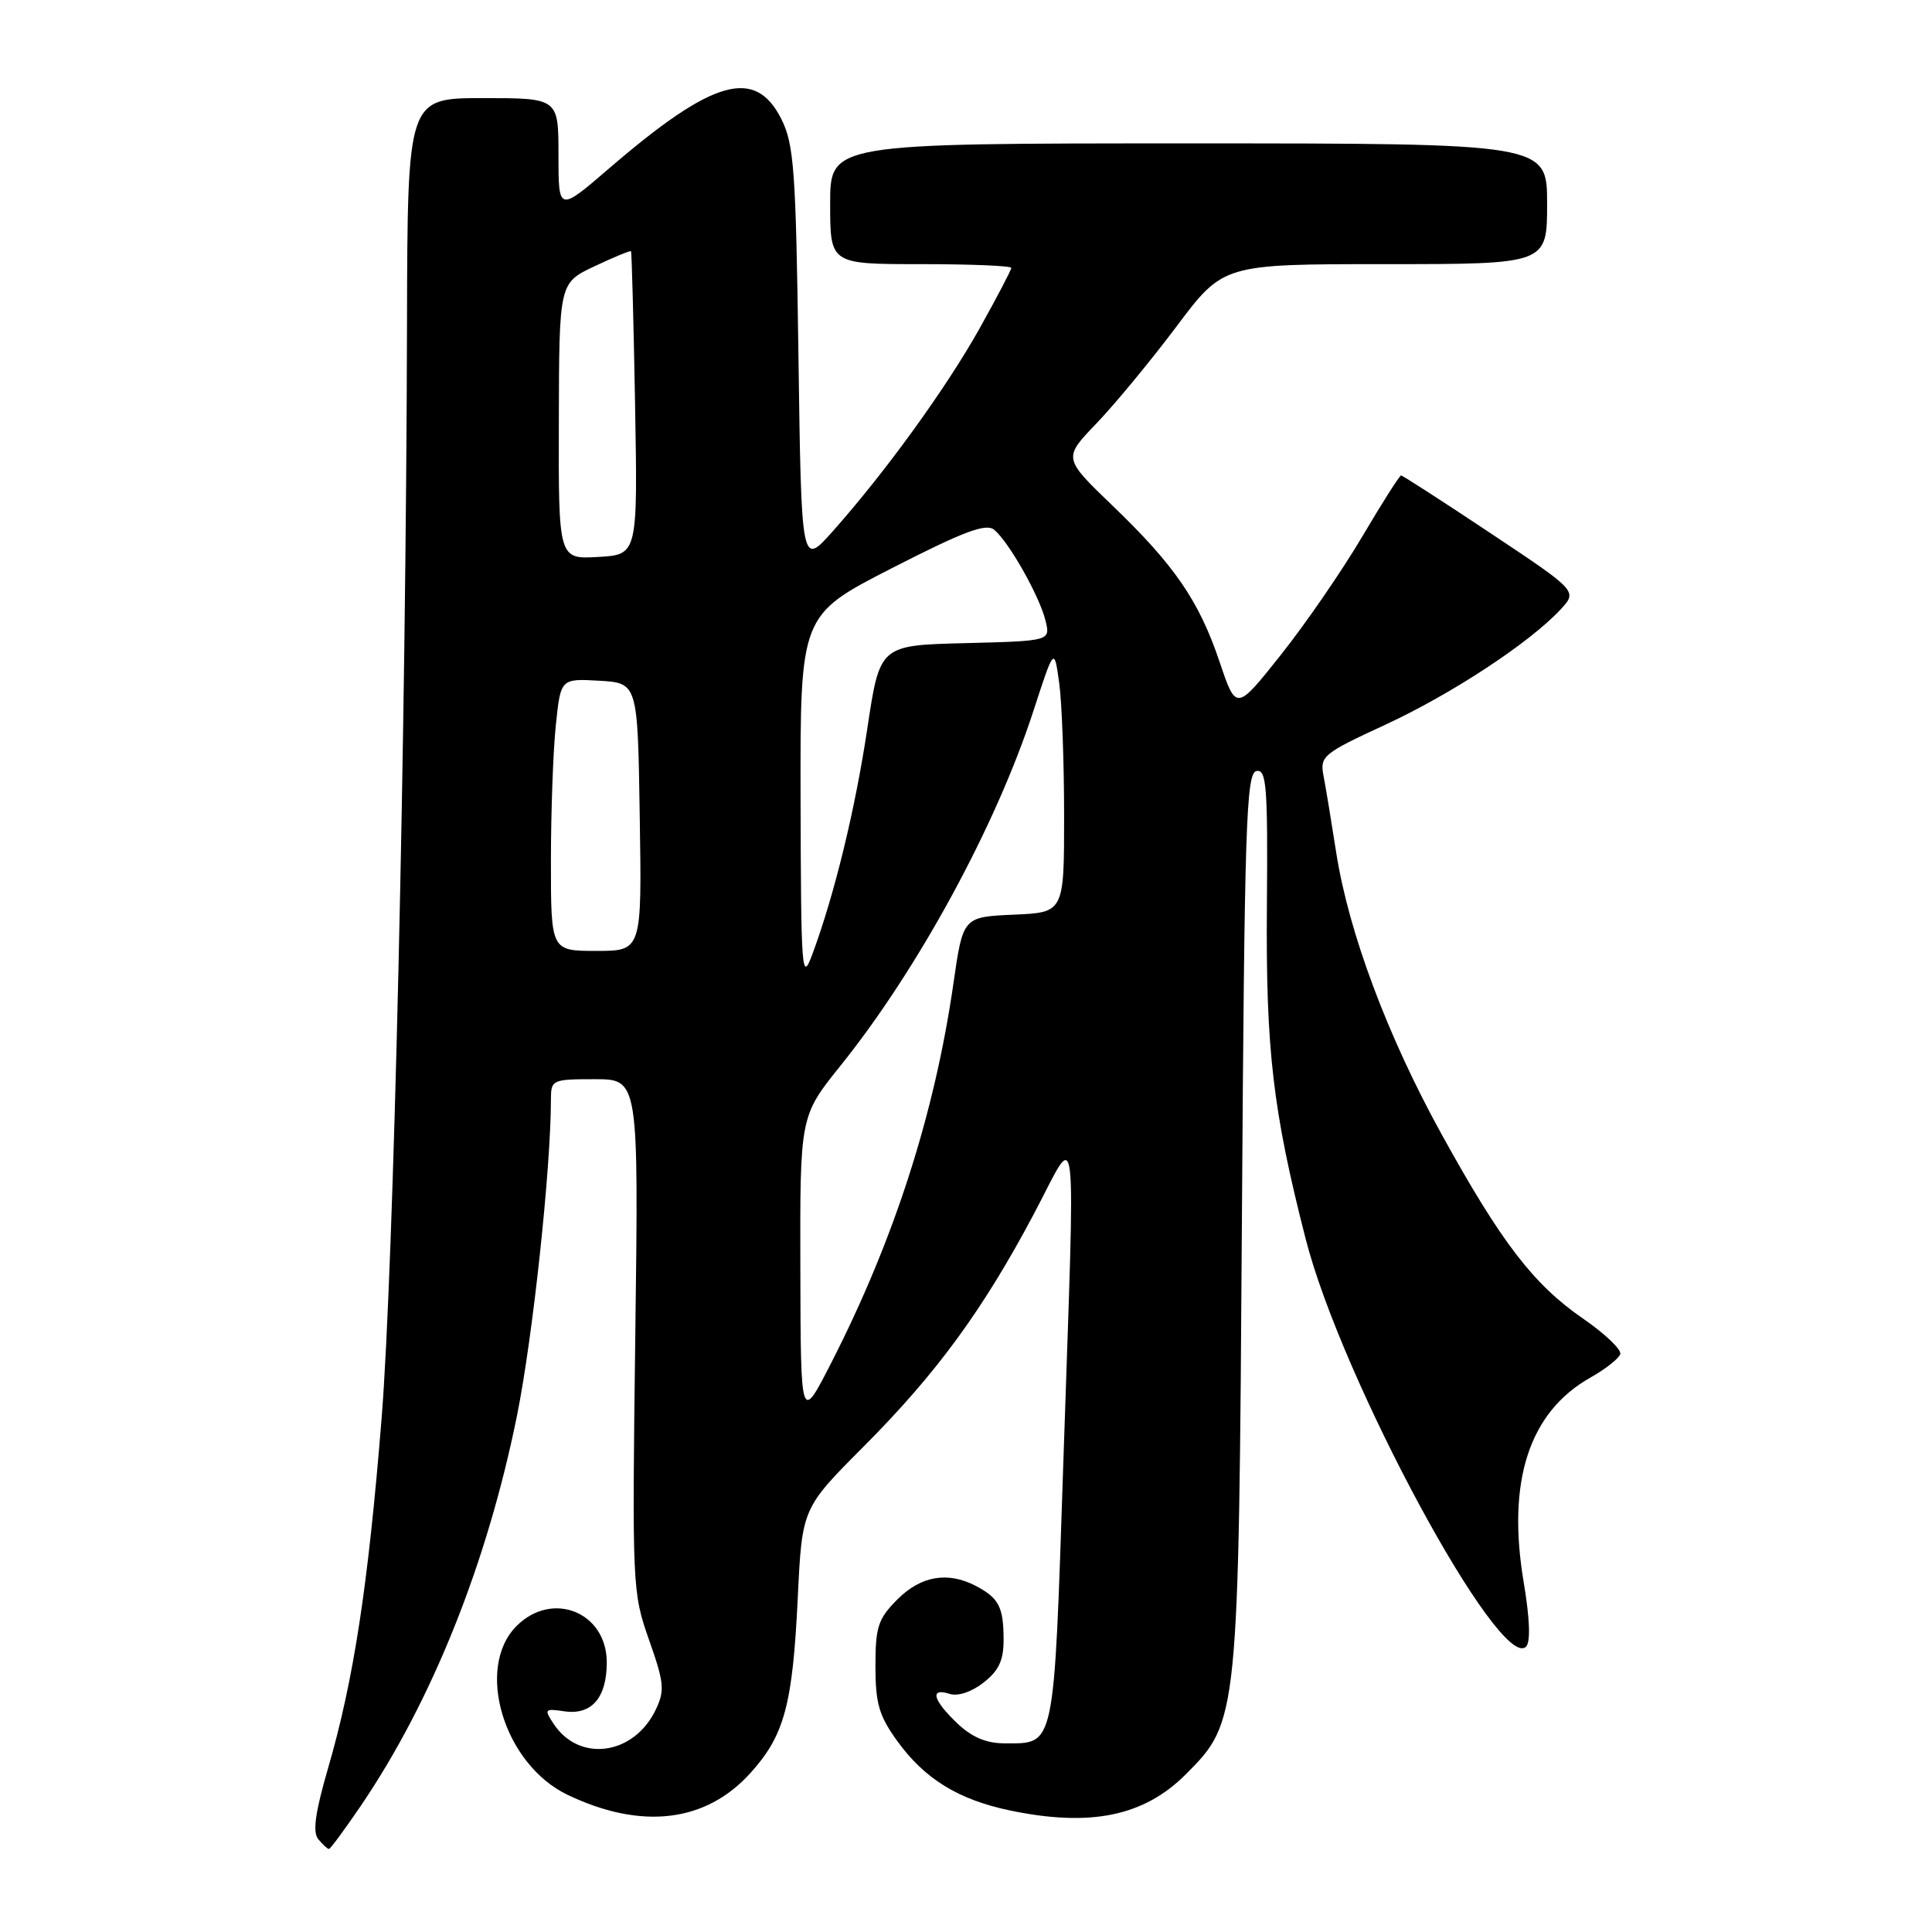 <?xml version="1.0" encoding="UTF-8" standalone="no"?>
<!DOCTYPE svg PUBLIC "-//W3C//DTD SVG 1.1//EN" "http://www.w3.org/Graphics/SVG/1.1/DTD/svg11.dtd" >
<svg xmlns="http://www.w3.org/2000/svg" xmlns:xlink="http://www.w3.org/1999/xlink" version="1.1" viewBox="0 0 256 256">
 <g >
 <path fill="currentColor"
d=" M 47.83 239.25 C 57.25 225.37 64.55 207.12 68.50 187.60 C 70.59 177.26 72.99 154.92 73.00 145.75 C 73.00 143.07 73.14 143.00 78.81 143.00 C 84.62 143.00 84.62 143.00 84.18 176.95 C 83.75 210.20 83.79 211.03 86.00 217.29 C 88.01 222.99 88.11 224.00 86.88 226.56 C 83.99 232.58 76.76 233.58 73.36 228.42 C 72.07 226.47 72.15 226.37 74.80 226.76 C 78.39 227.28 80.40 224.96 80.40 220.28 C 80.40 213.62 73.19 210.71 68.45 215.45 C 62.90 221.01 66.77 233.81 75.24 237.84 C 85.01 242.50 93.53 241.48 99.43 234.94 C 103.94 229.96 105.03 225.90 105.71 211.68 C 106.28 199.86 106.28 199.86 114.43 191.68 C 124.08 182.00 130.24 173.59 137.00 160.84 C 142.93 149.67 142.49 145.87 140.89 194.00 C 139.62 232.09 139.85 231.00 133.11 231.00 C 130.67 231.00 128.76 230.18 126.80 228.31 C 123.58 225.22 123.18 223.60 125.84 224.45 C 126.94 224.80 128.77 224.18 130.34 222.94 C 132.37 221.35 133.00 219.98 132.98 217.18 C 132.97 212.94 132.34 211.74 129.32 210.15 C 125.60 208.20 122.04 208.80 118.92 211.92 C 116.35 214.50 116.00 215.56 116.00 220.77 C 116.00 225.73 116.48 227.36 118.90 230.71 C 122.53 235.72 126.99 238.46 133.80 239.89 C 144.47 242.12 151.57 240.67 157.12 235.11 C 164.10 228.13 164.13 227.85 164.56 161.50 C 164.90 109.42 165.12 102.46 166.48 102.17 C 167.82 101.89 168.00 104.16 167.87 120.17 C 167.72 139.10 168.66 147.19 173.01 164.17 C 177.78 182.81 198.77 221.63 202.21 218.19 C 202.82 217.58 202.71 214.49 201.90 209.67 C 199.64 196.25 202.62 187.12 210.73 182.54 C 212.72 181.42 214.50 180.02 214.69 179.43 C 214.89 178.84 212.67 176.73 209.76 174.72 C 203.21 170.21 198.94 164.65 191.05 150.35 C 183.87 137.35 178.72 123.59 177.06 113.00 C 176.42 108.88 175.66 104.27 175.37 102.78 C 174.88 100.20 175.31 99.84 183.52 96.05 C 192.34 91.97 202.67 85.18 206.77 80.77 C 209.04 78.33 209.04 78.33 197.53 70.67 C 191.19 66.45 185.85 63.00 185.65 63.00 C 185.45 63.00 183.12 66.66 180.48 71.14 C 177.83 75.62 173.00 82.65 169.73 86.76 C 163.80 94.22 163.80 94.22 161.61 87.72 C 158.88 79.62 155.64 74.89 147.35 66.94 C 140.87 60.70 140.87 60.70 145.29 56.10 C 147.72 53.57 152.49 47.79 155.90 43.25 C 162.09 35.00 162.09 35.00 183.54 35.00 C 205.00 35.00 205.00 35.00 205.00 27.00 C 205.00 19.00 205.00 19.00 157.50 19.00 C 110.00 19.00 110.00 19.00 110.00 27.00 C 110.00 35.00 110.00 35.00 122.00 35.00 C 128.60 35.00 134.00 35.22 134.00 35.50 C 134.00 35.77 132.11 39.38 129.80 43.52 C 125.37 51.43 117.32 62.56 110.34 70.40 C 106.19 75.07 106.19 75.07 105.80 47.28 C 105.46 22.49 105.21 19.10 103.52 15.75 C 100.05 8.88 94.46 10.48 80.75 22.28 C 74.00 28.09 74.00 28.09 74.00 20.55 C 74.00 13.00 74.00 13.00 64.00 13.00 C 54.00 13.00 54.00 13.00 53.93 42.75 C 53.81 97.04 52.16 168.23 50.56 188.00 C 48.78 210.11 46.87 222.62 43.46 234.33 C 41.76 240.19 41.40 242.78 42.18 243.71 C 42.76 244.42 43.40 245.00 43.59 245.00 C 43.77 245.00 45.68 242.41 47.83 239.25 Z  M 106.05 168.20 C 106.00 147.89 106.00 147.89 111.38 141.20 C 121.66 128.40 131.96 109.46 136.92 94.24 C 139.69 85.73 139.69 85.73 140.35 90.51 C 140.71 93.13 141.00 101.05 141.00 108.09 C 141.00 120.91 141.00 120.91 134.30 121.20 C 127.60 121.50 127.60 121.50 126.33 130.34 C 123.84 147.61 118.47 164.30 110.15 180.57 C 106.10 188.50 106.10 188.50 106.05 168.20 Z  M 106.08 106.00 C 106.03 81.50 106.03 81.50 118.19 75.28 C 127.70 70.41 130.66 69.30 131.74 70.20 C 133.68 71.81 137.74 78.98 138.53 82.22 C 139.20 84.93 139.20 84.93 127.89 85.22 C 116.58 85.50 116.58 85.50 114.93 96.50 C 113.31 107.29 110.57 118.56 107.62 126.50 C 106.24 130.23 106.14 128.82 106.08 106.00 Z  M 73.00 114.15 C 73.00 107.63 73.29 99.51 73.65 96.10 C 74.29 89.91 74.29 89.91 79.40 90.20 C 84.50 90.50 84.50 90.50 84.77 108.25 C 85.05 126.00 85.05 126.00 79.02 126.00 C 73.00 126.00 73.00 126.00 73.00 114.15 Z  M 74.05 55.80 C 74.09 37.50 74.09 37.50 78.76 35.29 C 81.32 34.08 83.50 33.18 83.61 33.29 C 83.71 33.41 83.95 42.50 84.15 53.50 C 84.50 73.50 84.50 73.50 79.25 73.80 C 74.00 74.10 74.00 74.10 74.05 55.80 Z "/>
</g>
</svg>